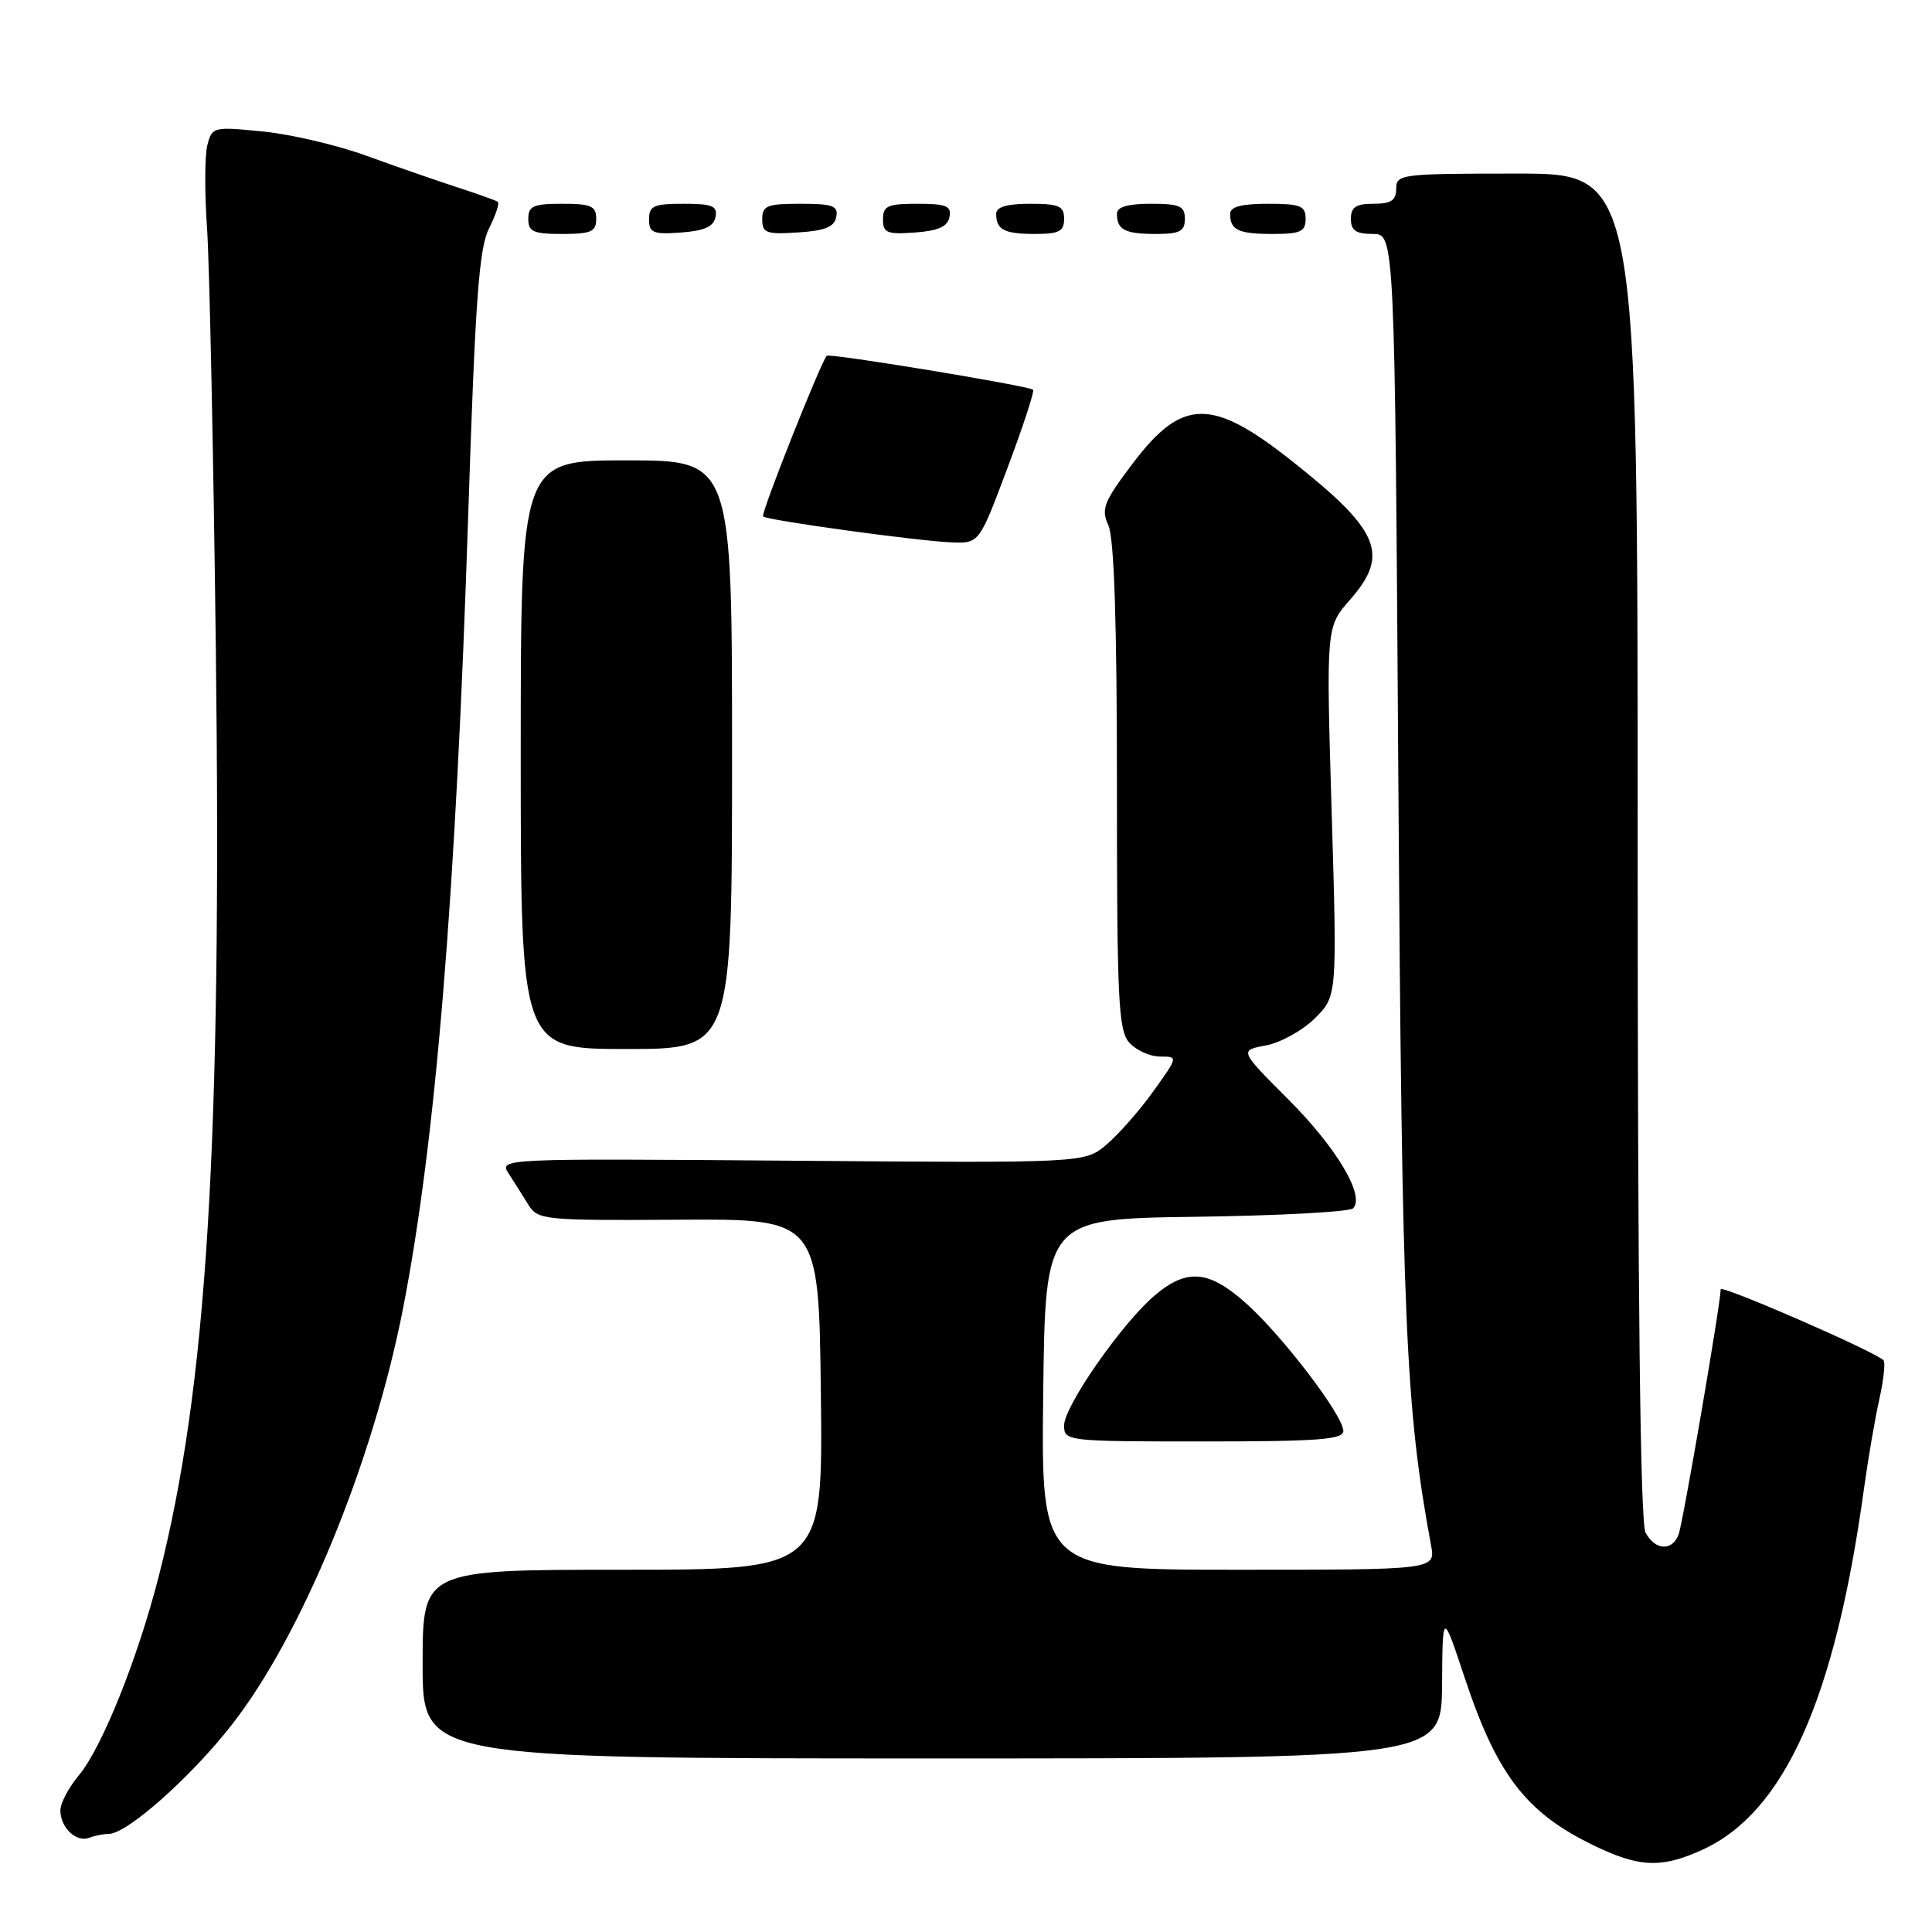 <?xml version="1.0" encoding="UTF-8" standalone="no"?>
<!DOCTYPE svg PUBLIC "-//W3C//DTD SVG 1.1//EN" "http://www.w3.org/Graphics/SVG/1.1/DTD/svg11.dtd" >
<svg xmlns="http://www.w3.org/2000/svg" xmlns:xlink="http://www.w3.org/1999/xlink" version="1.1" viewBox="0 0 256 256">
 <g >
 <path fill="currentColor"
d=" M 225.54 245.12 C 236.43 240.17 243.14 225.21 246.99 197.24 C 247.54 193.25 248.46 187.90 249.03 185.36 C 249.60 182.82 249.84 180.51 249.57 180.24 C 248.40 179.06 228.00 170.18 228.00 170.84 C 228.00 172.66 222.99 201.87 222.42 203.34 C 221.56 205.58 219.30 205.44 218.04 203.07 C 217.34 201.77 217.00 171.55 217.00 112.07 C 217.00 23.00 217.00 23.00 201.00 23.00 C 185.67 23.00 185.00 23.08 185.00 25.00 C 185.00 26.56 184.33 27.00 182.00 27.00 C 179.67 27.00 179.00 27.44 179.00 29.00 C 179.00 30.54 179.67 31.00 181.90 31.00 C 184.81 31.00 184.81 31.00 185.29 103.75 C 185.77 175.47 186.24 186.49 189.62 204.75 C 190.22 208.00 190.22 208.00 164.09 208.00 C 137.96 208.00 137.96 208.00 138.23 184.75 C 138.50 161.50 138.50 161.50 158.47 161.23 C 169.46 161.08 178.82 160.58 179.29 160.11 C 180.92 158.48 177.10 152.06 170.68 145.65 C 164.22 139.18 164.22 139.18 167.76 138.52 C 169.71 138.15 172.62 136.53 174.24 134.92 C 177.18 131.98 177.18 131.98 176.45 107.53 C 175.72 83.08 175.72 83.08 178.86 79.50 C 184.18 73.45 182.86 70.31 171.10 61.02 C 160.57 52.70 156.66 52.76 150.16 61.32 C 146.23 66.52 145.87 67.42 146.87 69.62 C 147.63 71.29 148.00 82.52 148.00 104.22 C 148.00 132.71 148.19 136.55 149.65 138.17 C 150.57 139.18 152.39 140.00 153.72 140.00 C 156.12 140.00 156.12 140.00 152.81 144.62 C 150.99 147.16 148.20 150.33 146.61 151.67 C 143.72 154.11 143.72 154.11 104.91 153.80 C 66.30 153.50 66.10 153.51 67.40 155.50 C 68.11 156.60 69.28 158.45 70.00 159.62 C 71.27 161.65 71.99 161.73 89.91 161.62 C 108.50 161.50 108.50 161.50 108.77 184.75 C 109.04 208.00 109.04 208.00 82.52 208.00 C 56.00 208.00 56.00 208.00 56.00 220.50 C 56.00 233.00 56.00 233.00 123.50 233.00 C 191.00 233.00 191.00 233.00 191.08 223.25 C 191.15 213.50 191.15 213.50 194.05 222.23 C 198.49 235.62 202.47 240.58 212.31 245.06 C 217.55 247.43 220.42 247.45 225.54 245.12 Z  M 14.42 243.00 C 16.82 243.00 25.28 235.50 30.70 228.56 C 39.98 216.71 49.38 193.87 53.38 173.50 C 57.72 151.33 60.39 118.91 62.05 67.95 C 62.97 39.79 63.47 32.91 64.79 30.29 C 65.68 28.52 66.21 26.93 65.96 26.74 C 65.71 26.56 63.25 25.68 60.50 24.79 C 57.75 23.89 52.35 22.02 48.50 20.62 C 44.65 19.22 38.49 17.78 34.80 17.42 C 28.25 16.77 28.09 16.81 27.47 19.26 C 27.12 20.64 27.11 25.54 27.43 30.14 C 27.75 34.74 28.28 59.88 28.60 86.00 C 29.40 151.73 27.43 183.83 21.04 208.85 C 18.25 219.76 13.49 231.63 10.44 235.25 C 9.10 236.85 8.00 238.93 8.00 239.88 C 8.00 242.16 10.10 244.17 11.80 243.52 C 12.55 243.23 13.73 243.00 14.42 243.00 Z  M 178.00 189.61 C 178.00 187.59 170.03 177.12 165.17 172.75 C 160.22 168.30 157.30 168.03 153.04 171.62 C 148.72 175.26 141.00 186.32 141.00 188.88 C 141.00 190.96 141.31 191.00 159.50 191.00 C 174.63 191.00 178.00 190.75 178.00 189.61 Z  M 97.00 100.00 C 97.00 61.00 97.00 61.00 83.00 61.00 C 69.00 61.00 69.00 61.00 69.00 100.00 C 69.00 139.00 69.00 139.00 83.00 139.00 C 97.00 139.00 97.00 139.00 97.00 100.00 Z  M 133.51 61.97 C 135.58 56.45 137.10 51.81 136.89 51.64 C 136.19 51.10 109.89 46.77 109.55 47.14 C 108.73 48.05 100.77 68.10 101.11 68.43 C 101.66 68.95 121.77 71.71 126.12 71.87 C 129.75 72.00 129.75 72.00 133.51 61.97 Z  M 79.00 29.00 C 79.00 27.30 78.33 27.00 74.50 27.00 C 70.67 27.00 70.00 27.30 70.00 29.00 C 70.00 30.70 70.67 31.00 74.50 31.00 C 78.33 31.00 79.00 30.70 79.00 29.00 Z  M 94.81 28.75 C 95.09 27.29 94.39 27.00 90.57 27.00 C 86.62 27.00 86.00 27.28 86.00 29.06 C 86.00 30.86 86.53 31.08 90.24 30.81 C 93.34 30.58 94.57 30.03 94.81 28.75 Z  M 110.81 28.75 C 111.10 27.27 110.36 27.00 106.07 27.00 C 101.62 27.00 101.00 27.25 101.00 29.05 C 101.00 30.88 101.53 31.08 105.74 30.80 C 109.31 30.58 110.56 30.07 110.81 28.75 Z  M 125.81 28.75 C 126.09 27.29 125.39 27.00 121.57 27.00 C 117.62 27.00 117.00 27.28 117.00 29.06 C 117.00 30.86 117.53 31.08 121.24 30.81 C 124.34 30.58 125.57 30.03 125.81 28.75 Z  M 141.00 29.00 C 141.00 27.30 140.33 27.00 136.50 27.00 C 133.42 27.00 132.00 27.42 132.00 28.33 C 132.00 30.45 133.07 31.00 137.17 31.00 C 140.33 31.00 141.00 30.65 141.00 29.00 Z  M 157.00 29.00 C 157.00 27.30 156.33 27.00 152.50 27.00 C 149.42 27.00 148.00 27.42 148.00 28.33 C 148.00 30.45 149.07 31.00 153.17 31.00 C 156.33 31.00 157.00 30.65 157.00 29.00 Z  M 173.00 29.00 C 173.00 27.27 172.33 27.00 168.00 27.00 C 164.50 27.00 163.00 27.40 163.00 28.33 C 163.00 30.49 164.08 31.00 168.67 31.00 C 172.33 31.00 173.00 30.69 173.00 29.00 Z "/>
</g>
</svg>